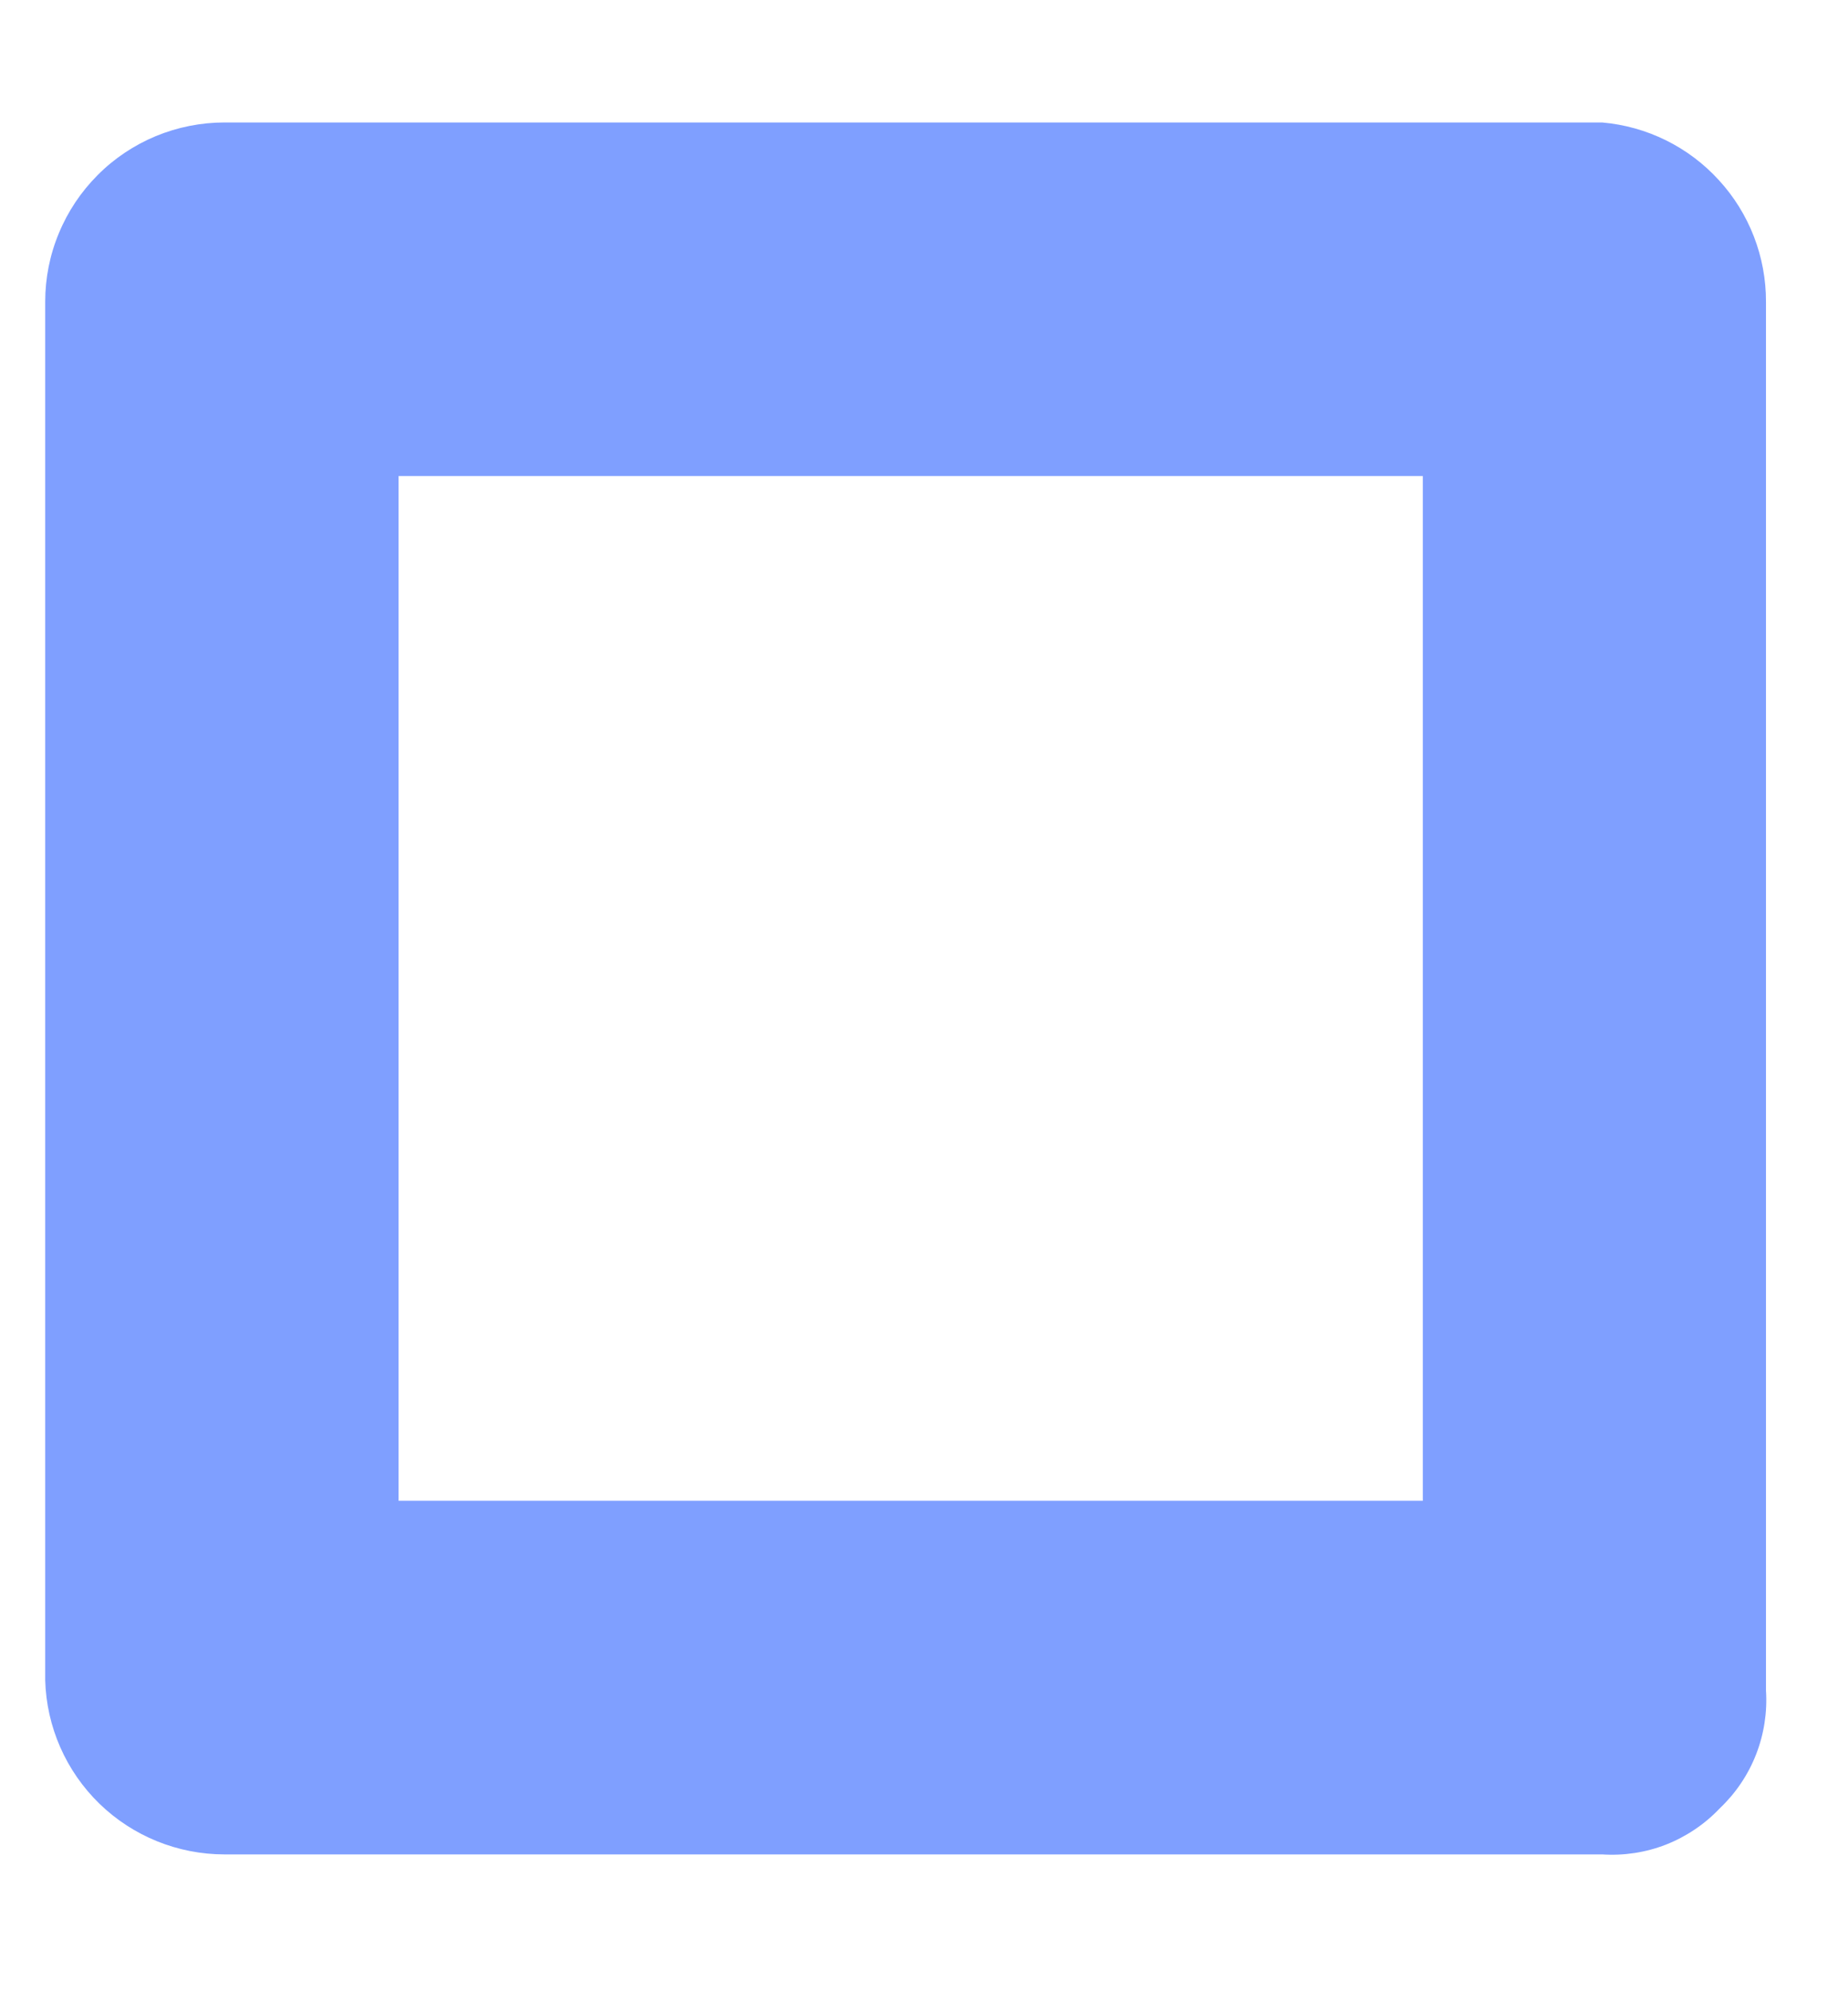 <?xml version="1.0" encoding="UTF-8" standalone="no"?><svg width='13' height='14' viewBox='0 0 13 14' fill='none' xmlns='http://www.w3.org/2000/svg'>
<path d='M11.27 0.861H1.579C1.413 0.861 1.249 0.894 1.096 0.957C0.943 1.021 0.804 1.113 0.687 1.231C0.57 1.348 0.477 1.487 0.414 1.64C0.35 1.793 0.318 1.957 0.318 2.122V11.813C0.327 12.141 0.464 12.453 0.7 12.682C0.935 12.91 1.251 13.038 1.579 13.038H11.27C11.423 13.048 11.577 13.025 11.72 12.969C11.864 12.912 11.993 12.825 12.098 12.714C12.21 12.608 12.297 12.479 12.353 12.336C12.409 12.193 12.433 12.039 12.423 11.885V2.122C12.424 1.806 12.306 1.5 12.092 1.267C11.879 1.033 11.585 0.888 11.27 0.861ZM10.009 10.552H2.804V3.347H10.009V10.552Z' fill='#0041FF' fill-opacity='0.5'/>
</svg>
